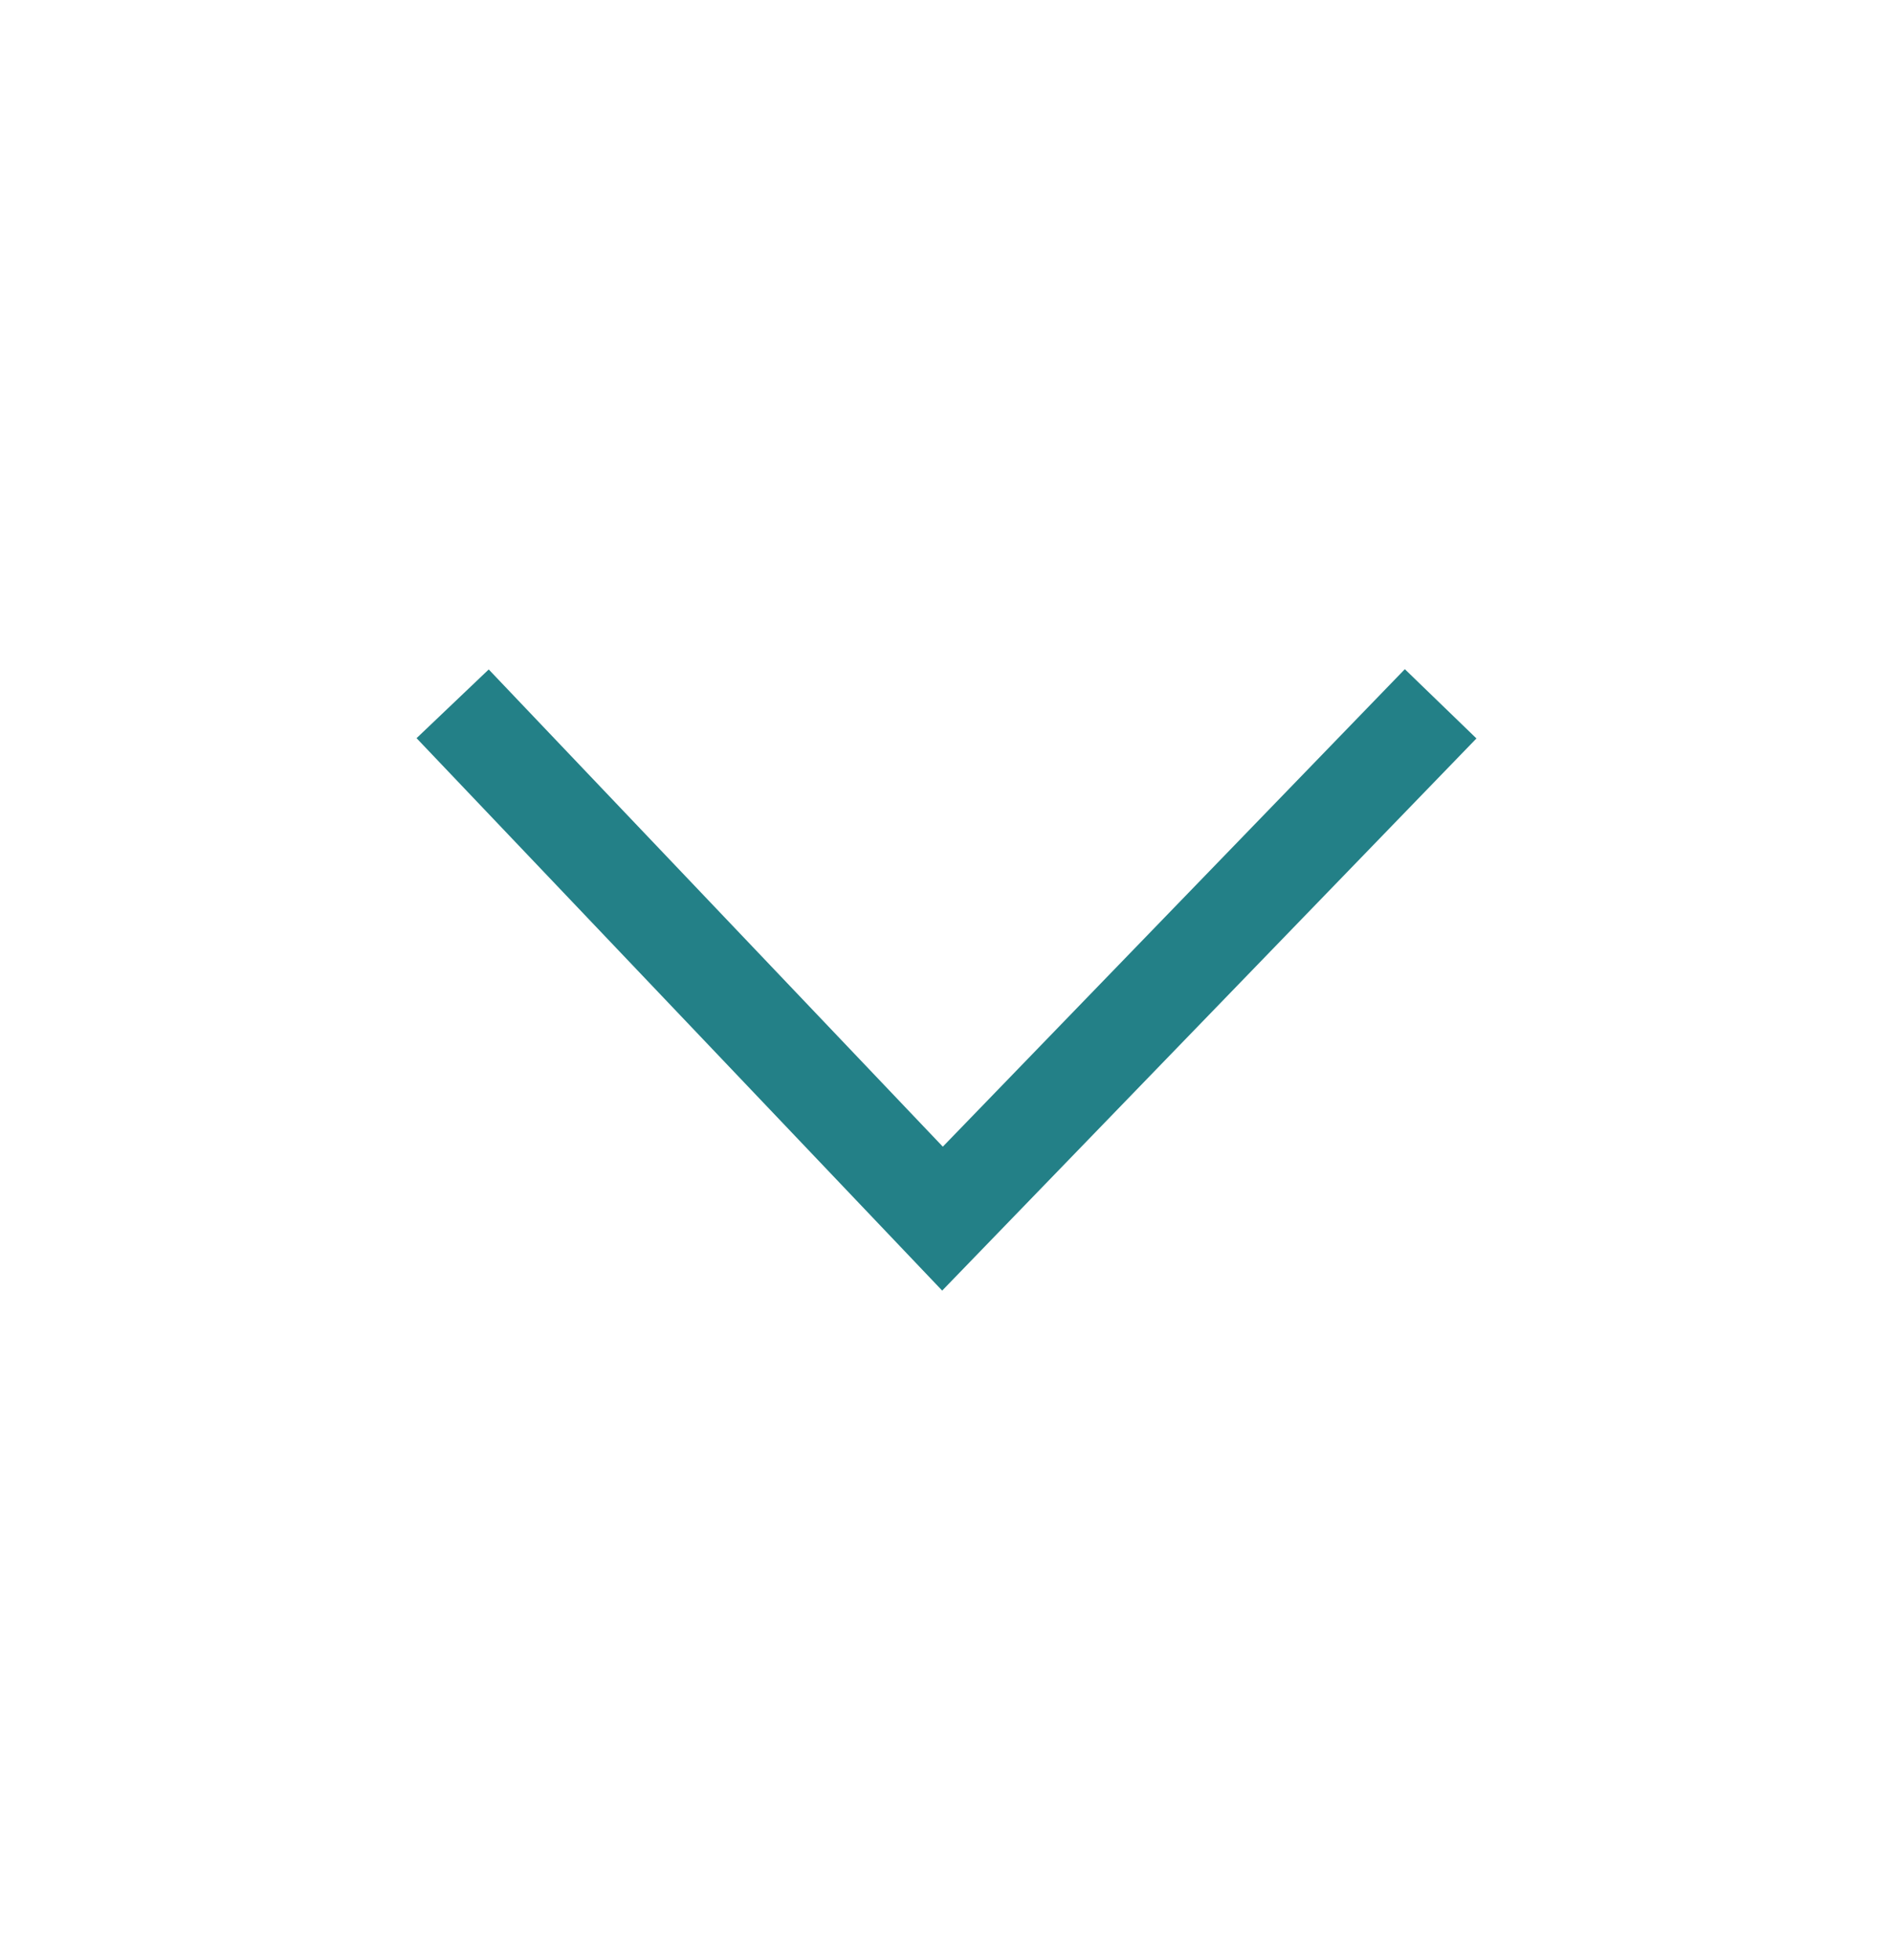 <?xml version="1.0" encoding="utf-8"?>
<!-- Generator: Adobe Illustrator 16.0.0, SVG Export Plug-In . SVG Version: 6.00 Build 0)  -->
<!DOCTYPE svg PUBLIC "-//W3C//DTD SVG 1.1//EN" "http://www.w3.org/Graphics/SVG/1.1/DTD/svg11.dtd">
<svg version="1.1" id="Layer_1" xmlns="http://www.w3.org/2000/svg" xmlns:xlink="http://www.w3.org/1999/xlink" x="0px" y="0px"
	 width="57px" height="59px" viewBox="0 0 57 59" enable-background="new 0 0 57 59" xml:space="preserve">
<polygon fill="#238087" points="28.37,38.854 12.543,22.223 14.716,20.154 28.389,34.521 42.301,20.146 44.457,22.231 "/>
</svg>
